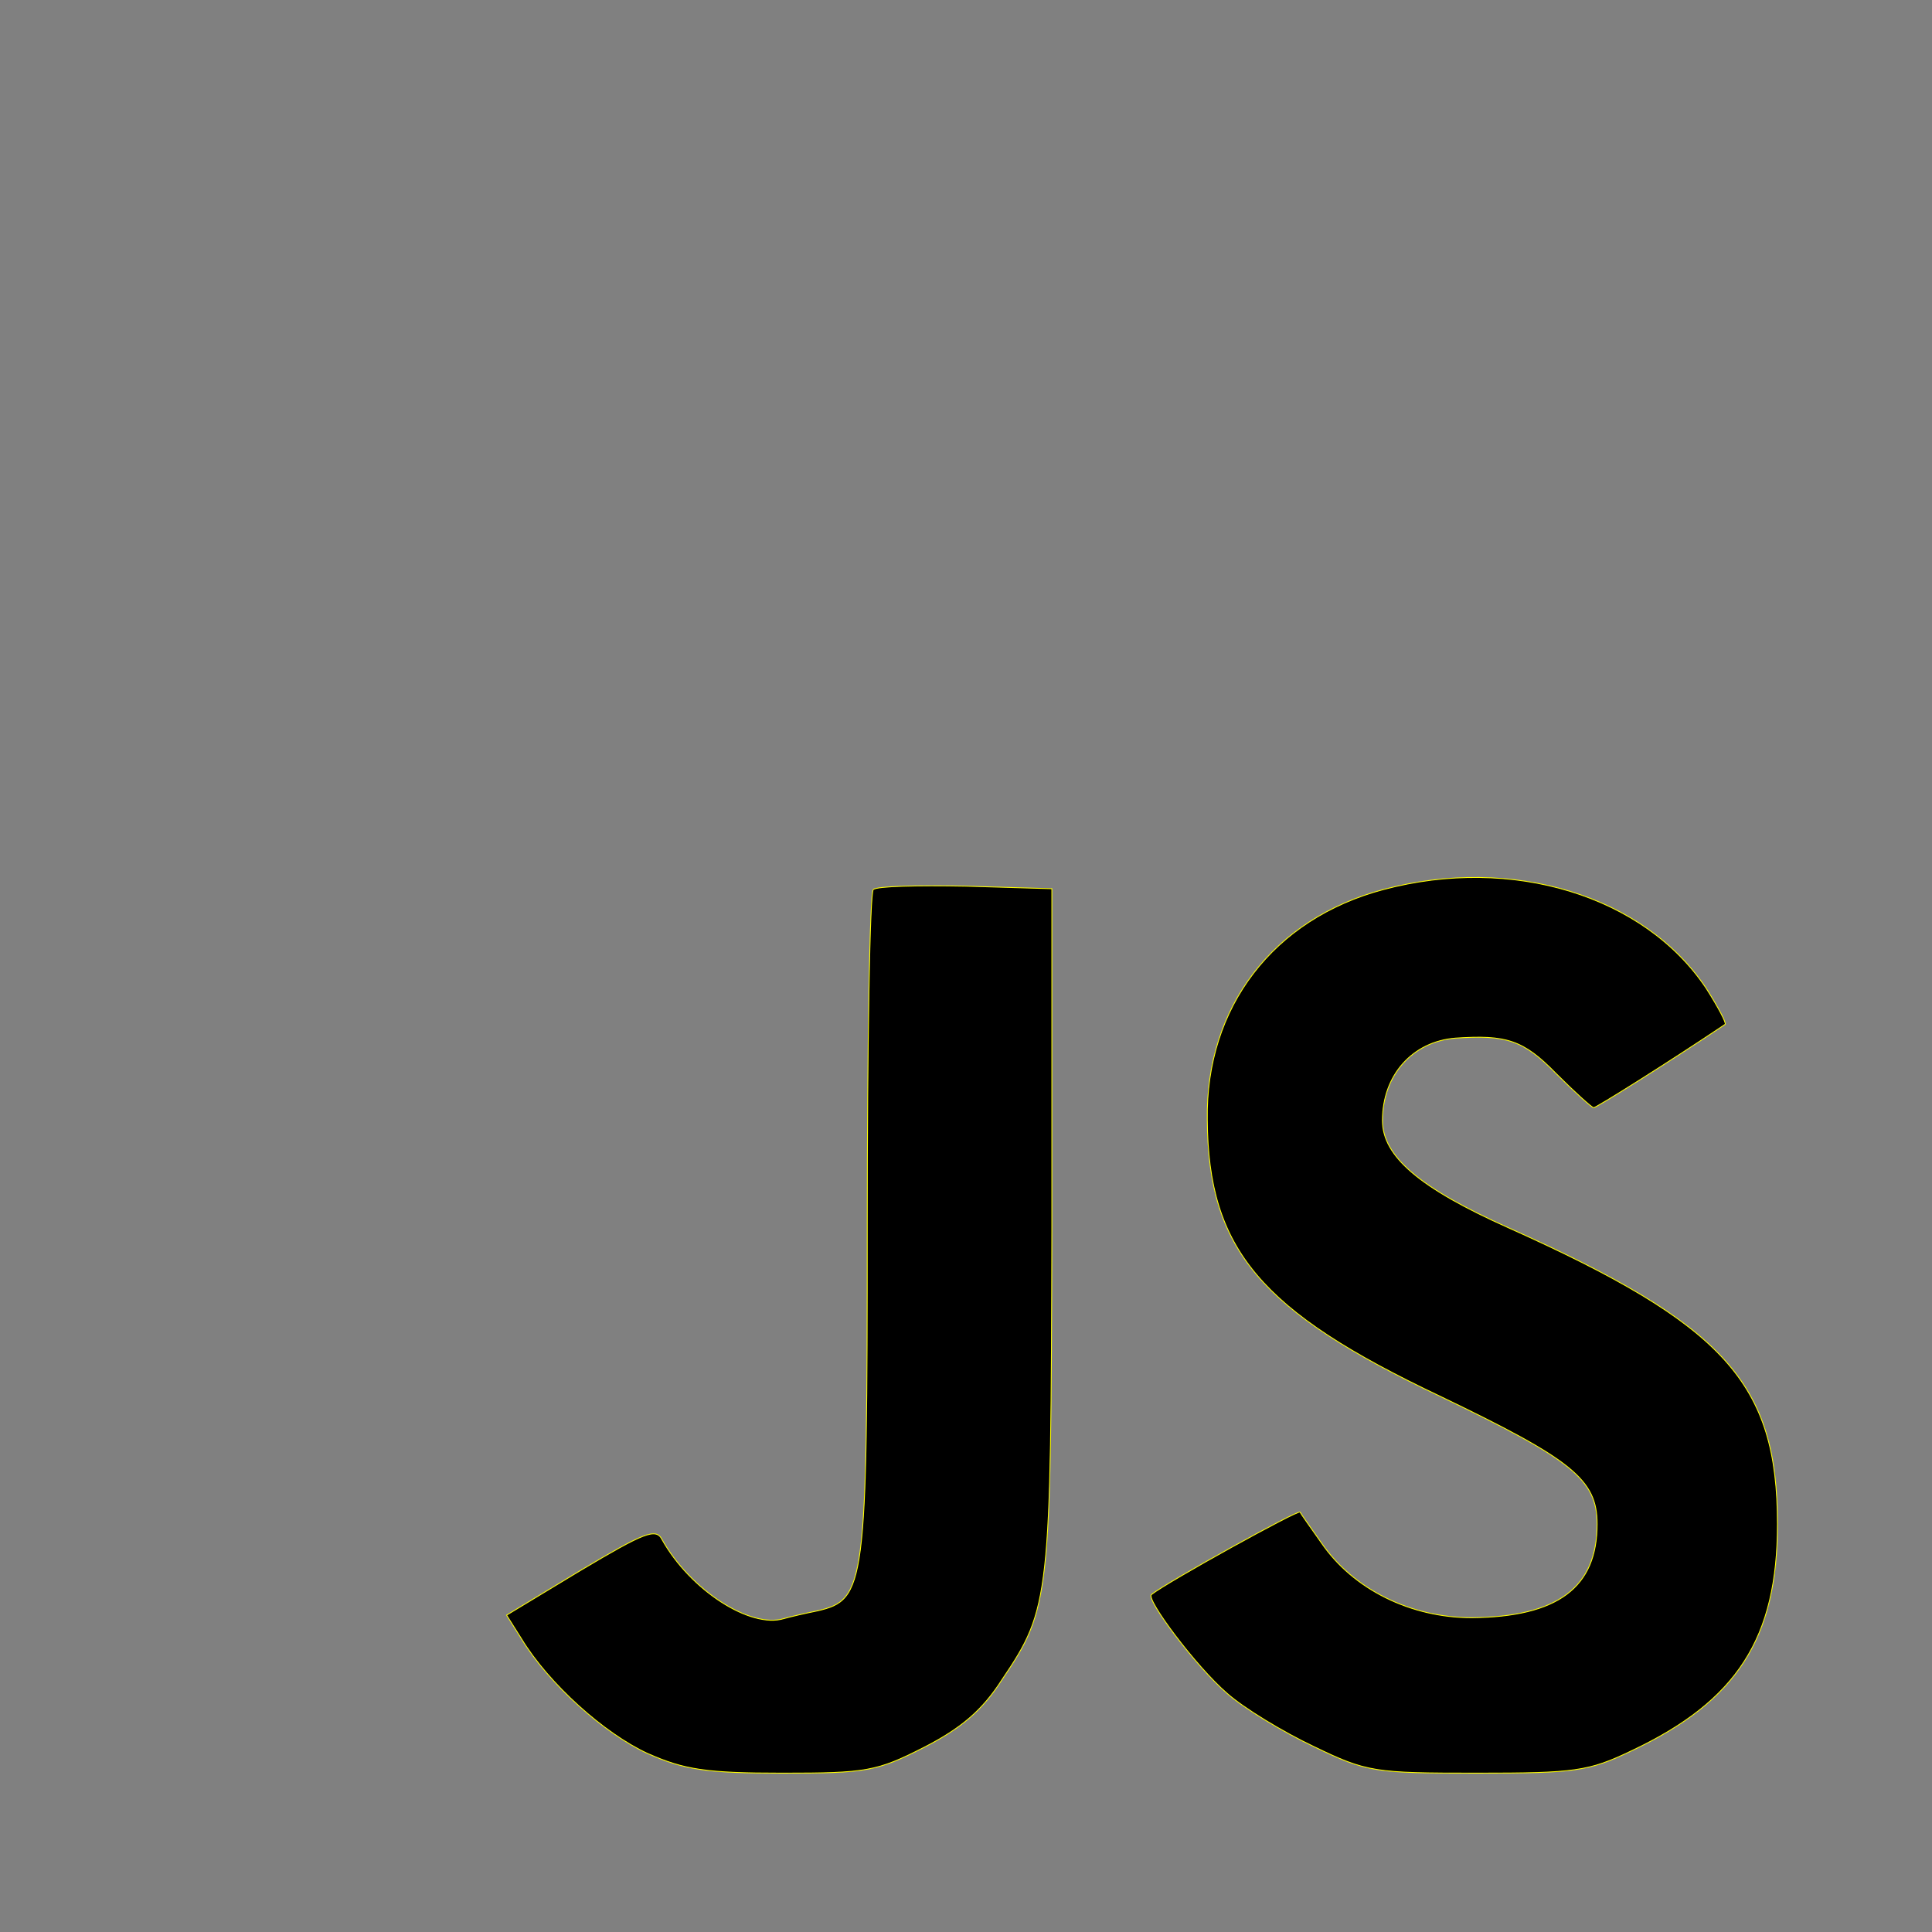 <?xml version="1.0" standalone="no"?>
<!DOCTYPE svg PUBLIC "-//W3C//DTD SVG 20010904//EN"
 "http://www.w3.org/TR/2001/REC-SVG-20010904/DTD/svg10.dtd">
<svg version="1.0" xmlns="http://www.w3.org/2000/svg"
 width="225pt" height="225pt" viewBox="0 0 225 225"
 preserveAspectRatio="xMidYMid meet">

<rect x="0" y="0" width="225" height="225" fill="#808080" stroke="none"/>

<g transform="translate(0,225) scale(0.1,-0.1)"
fill="#000000" stroke="#FFFF00">
<path d="M1611 1214 c-128 -34 -207 -137 -205 -268 1 -151 62 -223 271 -322
154 -74 183 -97 183 -149 0 -74 -46 -108 -146 -109 -71 0 -138 33 -175 87 -12
17 -24 34 -25 36 -2 3 -154 -81 -173 -96 -7 -5 52 -84 88 -115 19 -17 65 -45
101 -62 62 -30 71 -31 190 -31 114 0 130 2 180 26 123 58 170 131 170 264 0
164 -61 232 -313 345 -103 46 -147 83 -147 125 0 53 35 92 85 96 59 4 79 -2
117 -41 22 -22 42 -40 44 -40 3 0 86 52 153 97 2 1 -8 20 -22 42 -72 108 -226
155 -376 115z"/>
<path d="M1017 1214 c-4 -4 -7 -180 -7 -391 0 -421 -2 -436 -58 -449 -15 -3
-32 -7 -39 -9 -39 -12 -109 33 -142 92 -7 14 -21 8 -95 -36 l-86 -52 17 -27
c32 -53 97 -111 147 -134 43 -19 68 -23 157 -23 98 0 110 2 165 30 43 22 68
43 91 79 56 83 57 95 58 526 l0 395 -101 3 c-55 1 -103 0 -107 -4z"/>
</g>
</svg>
